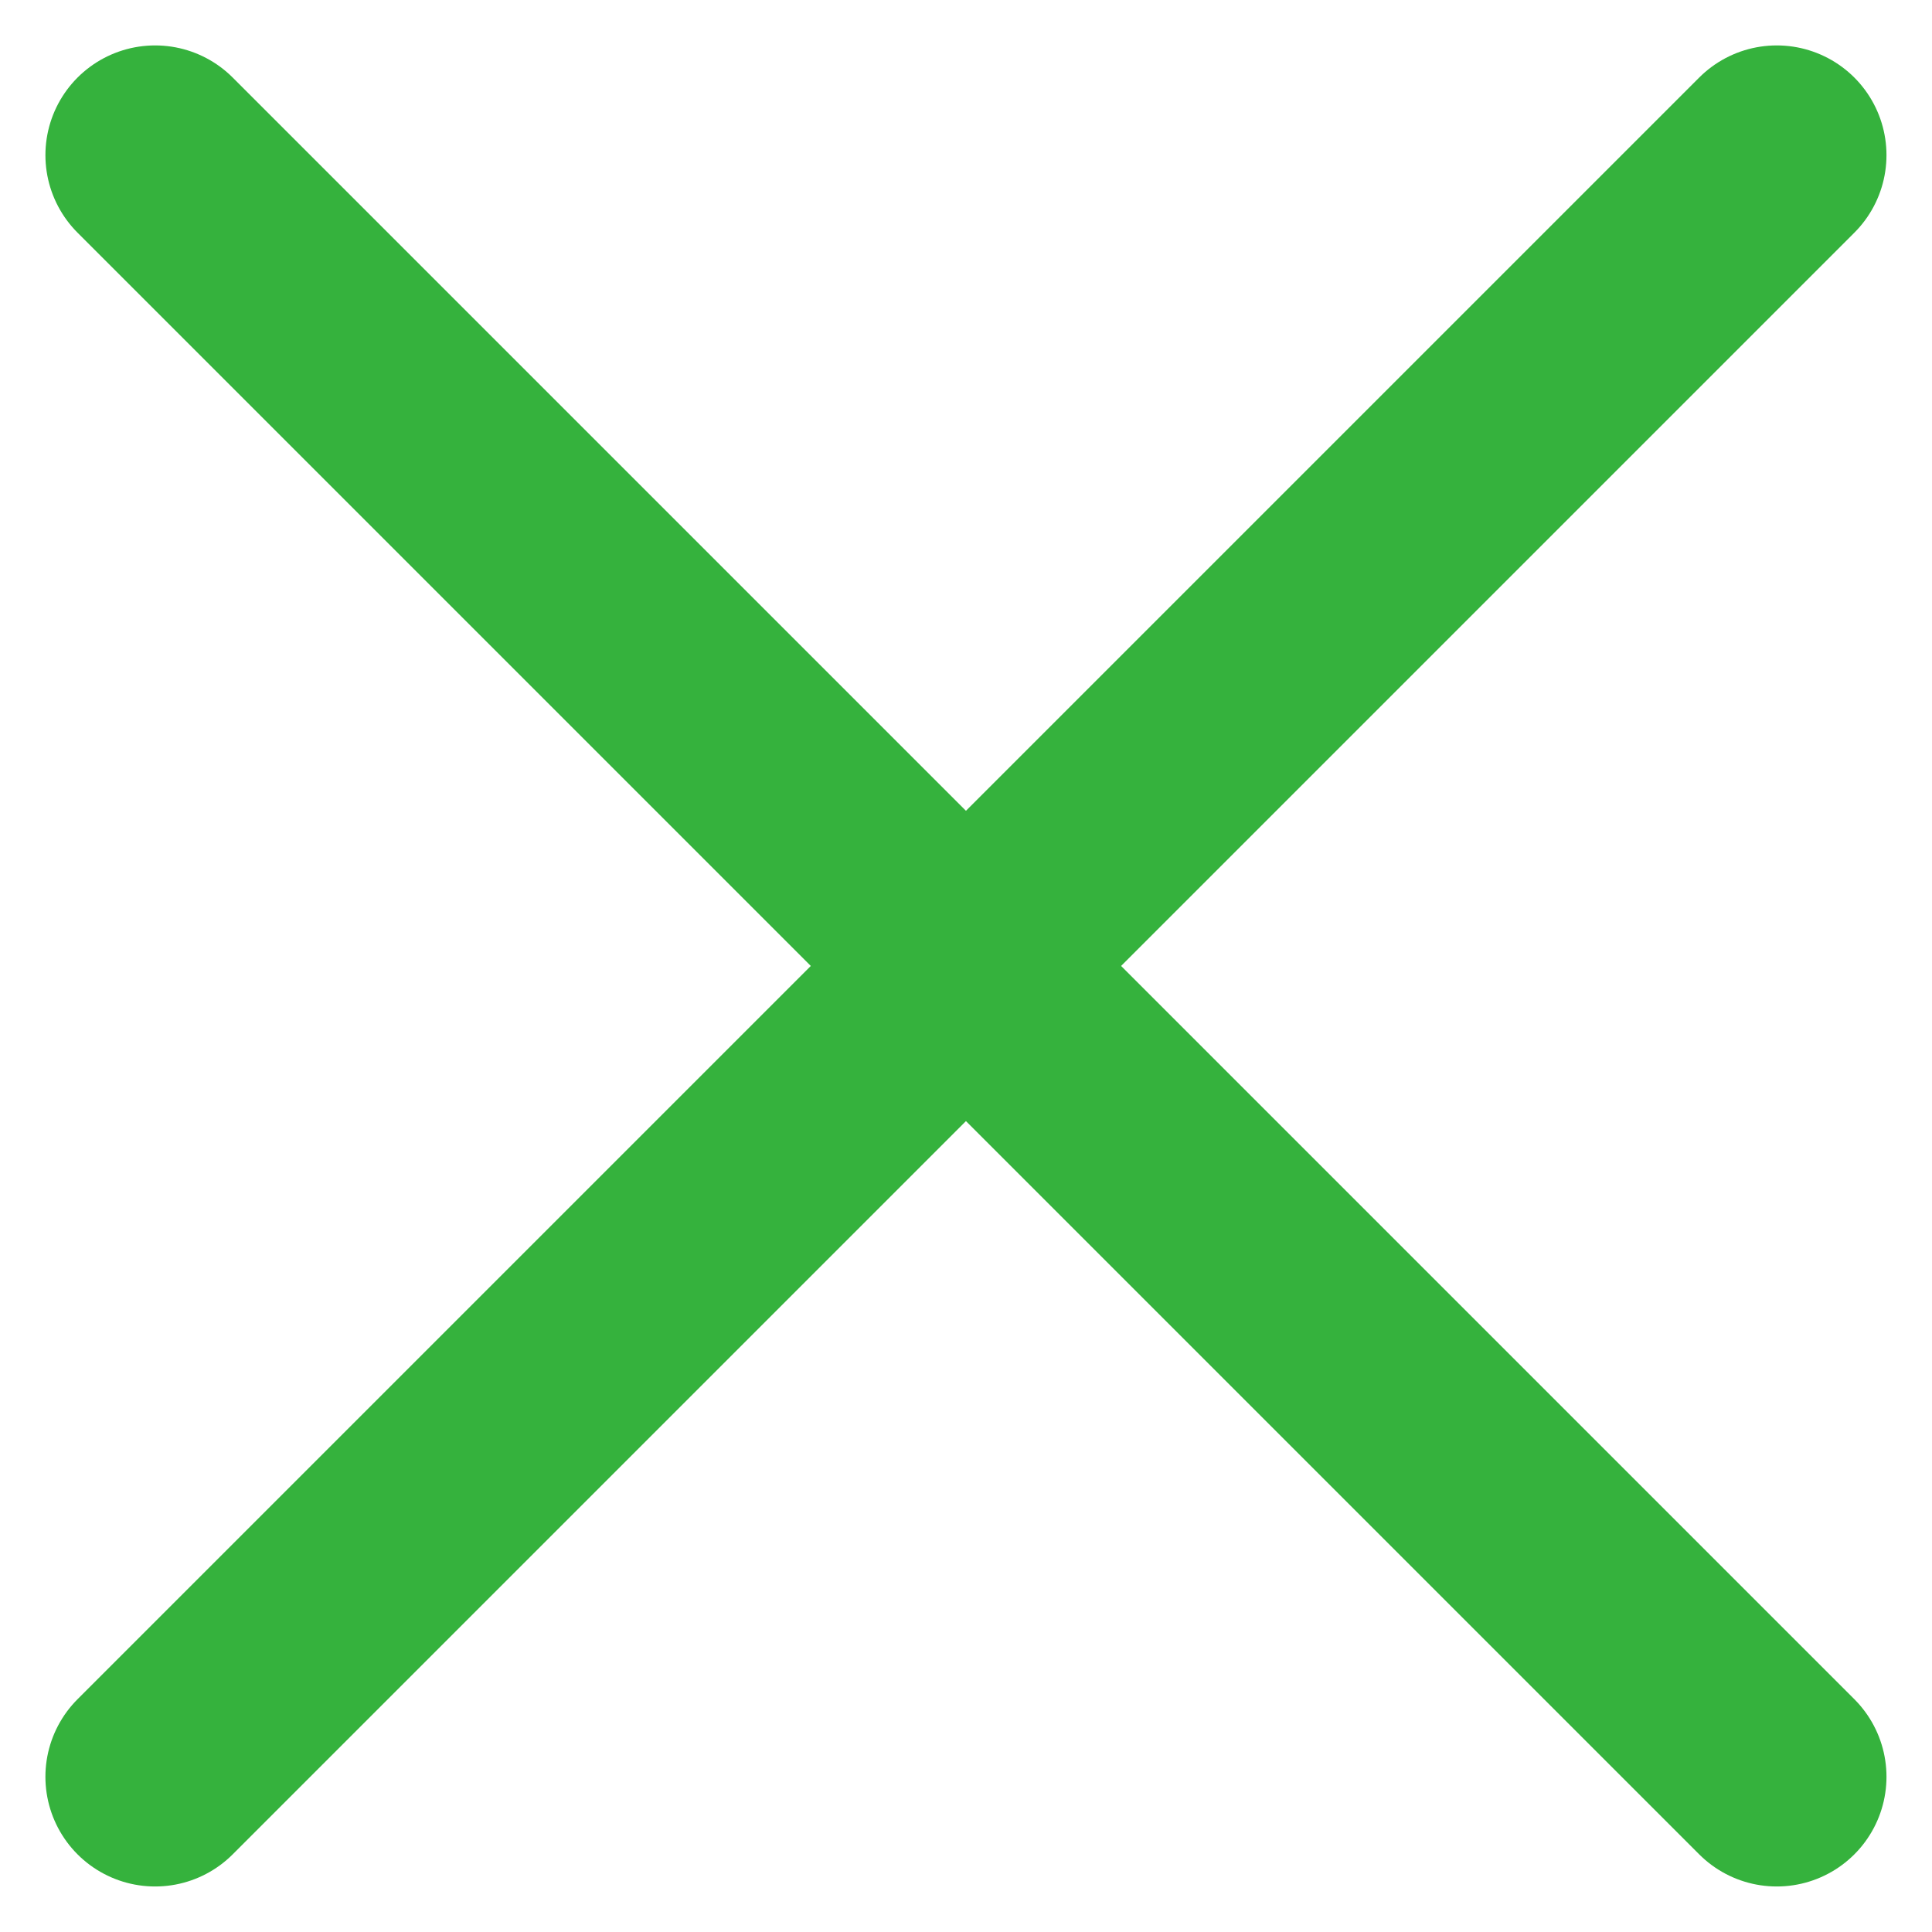 <svg xmlns="http://www.w3.org/2000/svg" width="17.611" height="17.61" viewBox="0 0 17.611 17.61">
  <g id="close" transform="translate(-38.979 -58.979)">
    <line id="Line_1" data-name="Line 1" x2="20.905" transform="translate(40.393 60.393) rotate(45)" fill="none" stroke="#35b23d" stroke-linecap="round" stroke-width="2"/>
    <line id="Line_2" data-name="Line 2" x2="20.905" transform="translate(55.175 60.393) rotate(135)" fill="none" stroke="#35b23d" stroke-linecap="round" stroke-width="2"/>
  </g>
</svg>
